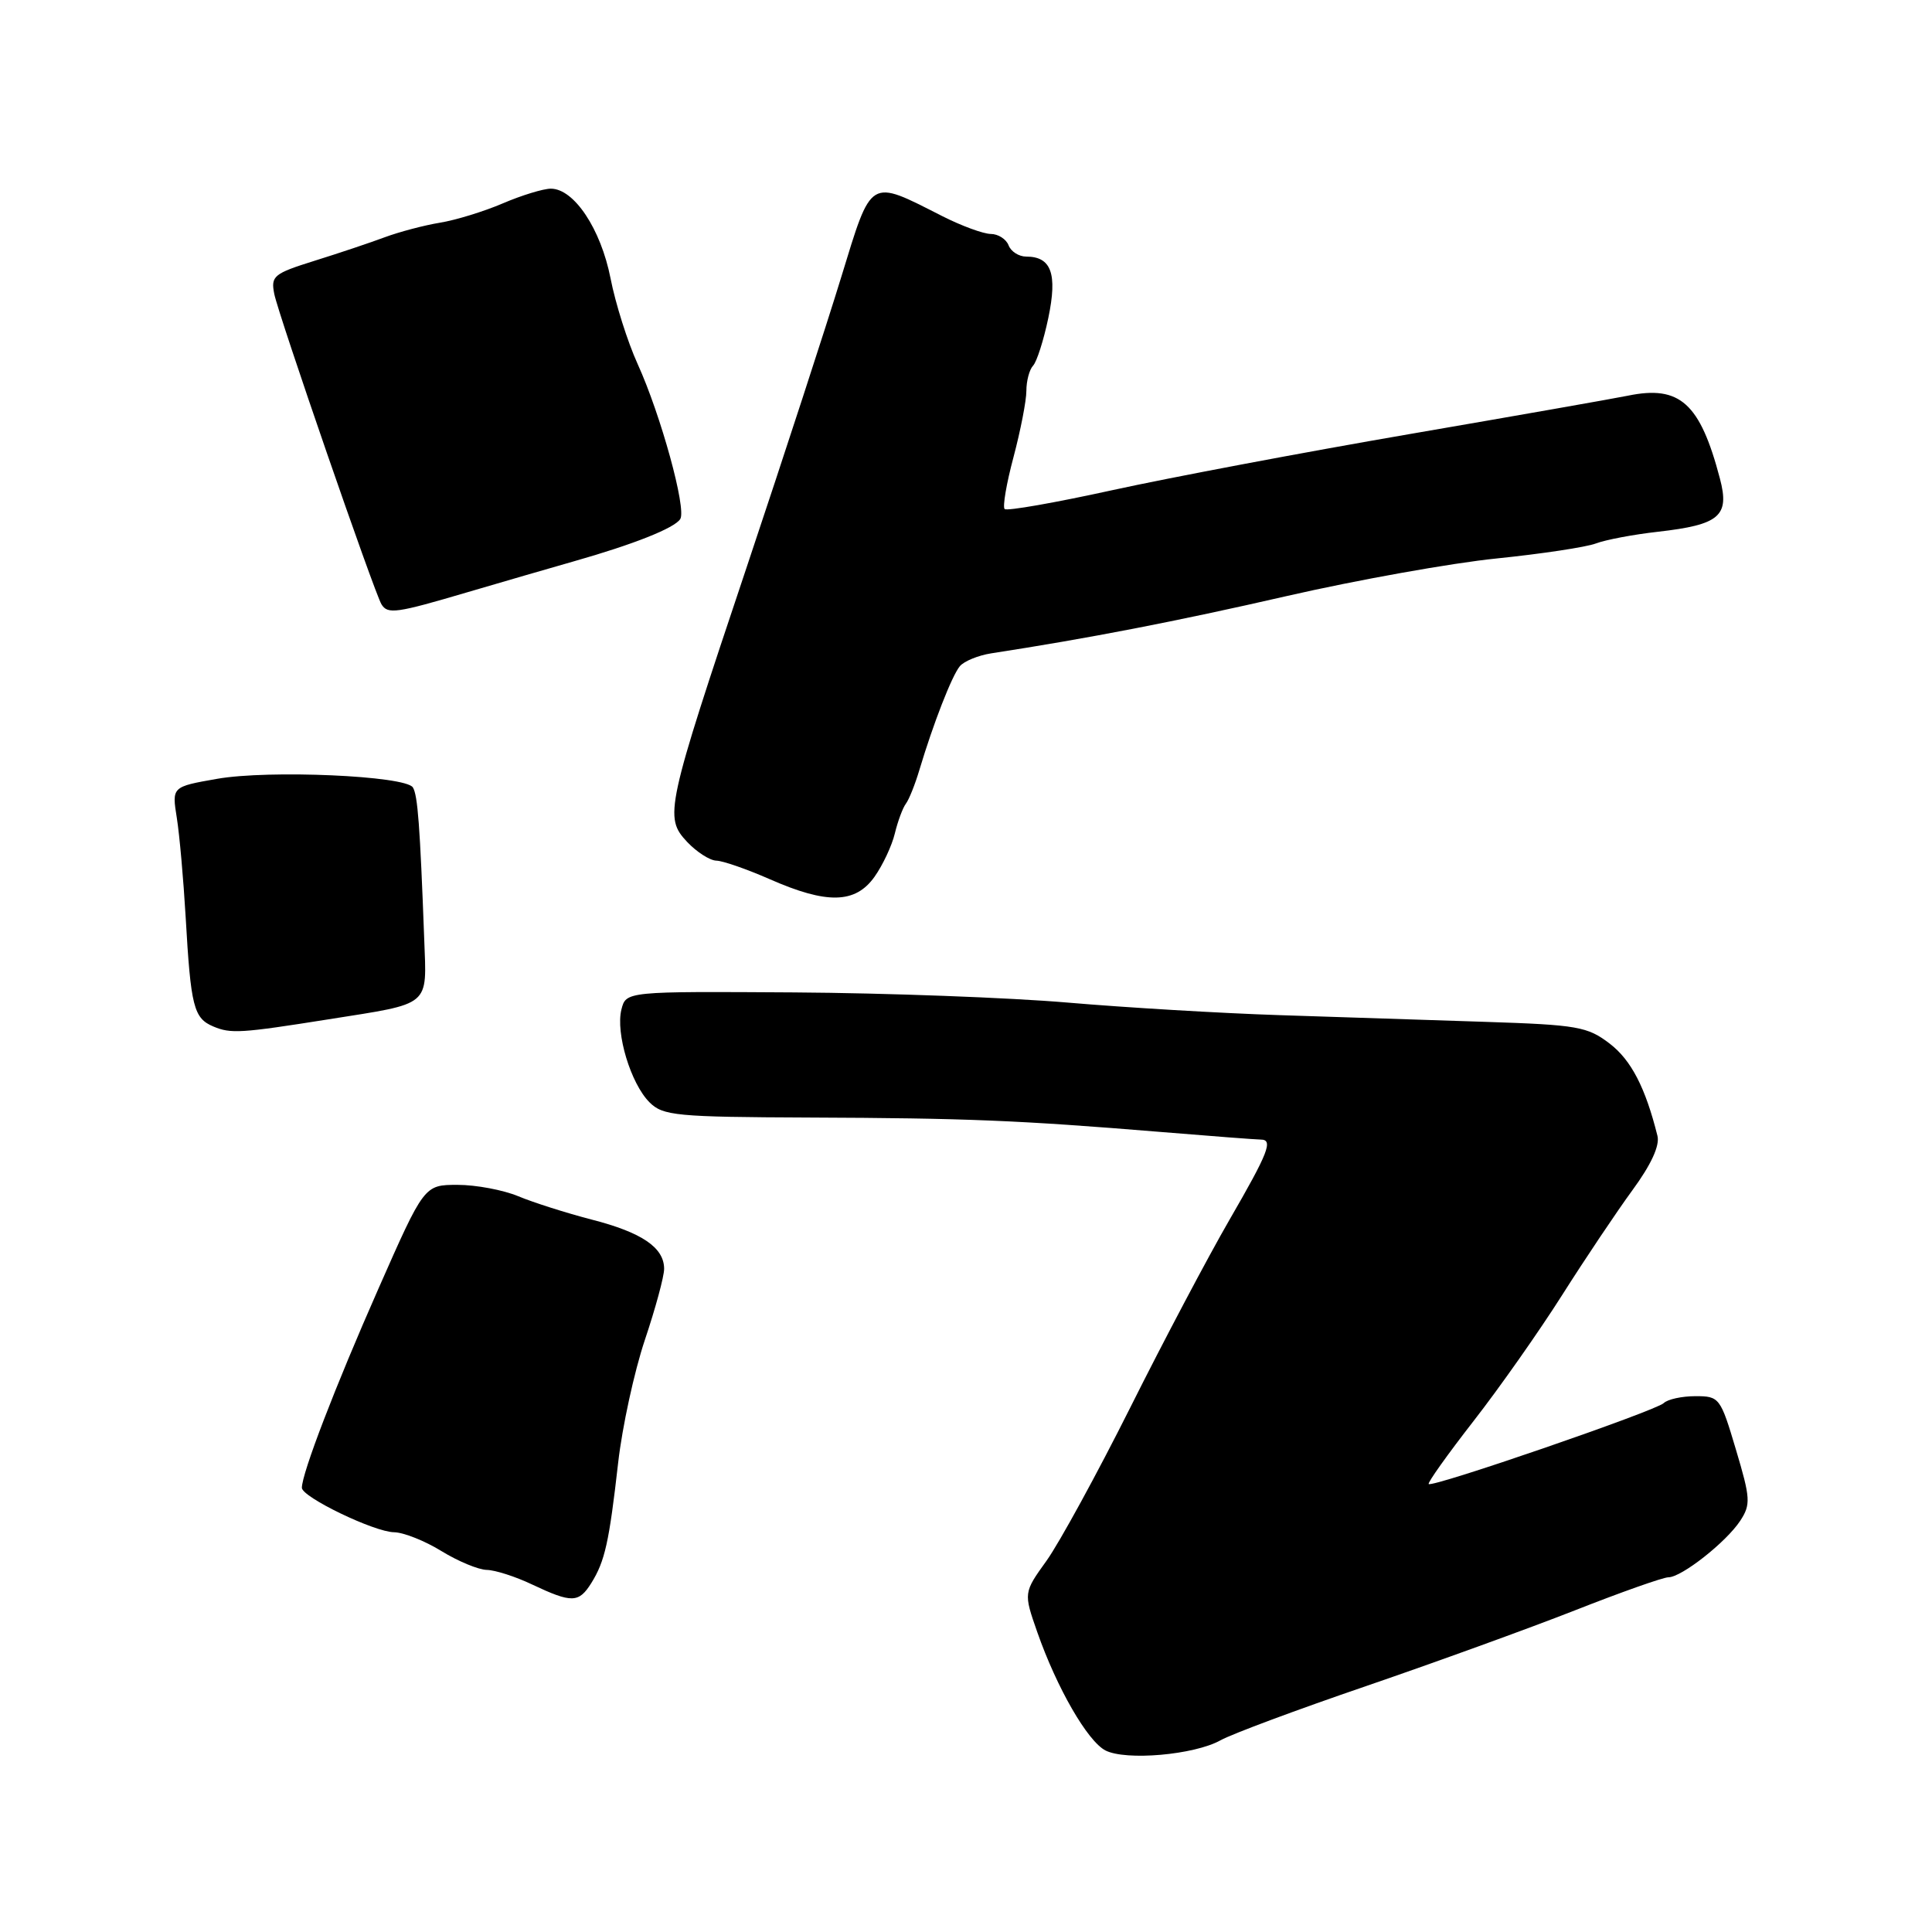 <?xml version="1.0" encoding="UTF-8" standalone="no"?>
<!DOCTYPE svg PUBLIC "-//W3C//DTD SVG 1.1//EN" "http://www.w3.org/Graphics/SVG/1.1/DTD/svg11.dtd" >
<svg xmlns="http://www.w3.org/2000/svg" xmlns:xlink="http://www.w3.org/1999/xlink" version="1.1" viewBox="0 0 256 256">
 <g >
 <path fill="currentColor"
d=" M 161.72 230.60 C 163.25 229.75 171.93 226.52 181.00 223.42 C 190.07 220.31 202.52 215.80 208.66 213.39 C 214.80 210.97 220.38 209.00 221.07 209.00 C 222.81 209.00 228.73 204.34 230.59 201.51 C 232.00 199.35 231.95 198.54 230.02 192.08 C 227.97 185.19 227.83 185.00 224.66 185.00 C 222.87 185.00 220.97 185.41 220.45 185.92 C 219.38 186.95 189.80 197.14 189.31 196.64 C 189.14 196.47 191.81 192.72 195.25 188.30 C 198.69 183.89 203.97 176.37 207.00 171.59 C 210.03 166.81 214.22 160.56 216.31 157.70 C 218.78 154.33 219.95 151.80 219.62 150.50 C 218.03 144.12 216.14 140.47 213.30 138.29 C 210.35 136.03 209.04 135.80 196.80 135.40 C 189.48 135.17 177.20 134.76 169.50 134.51 C 161.80 134.26 149.20 133.51 141.50 132.85 C 133.80 132.19 117.48 131.58 105.22 131.50 C 82.95 131.36 82.95 131.36 82.34 133.77 C 81.56 136.90 83.58 143.58 86.06 146.06 C 87.84 147.84 89.58 148.01 107.25 148.08 C 128.07 148.16 134.92 148.44 153.80 149.99 C 160.57 150.55 166.53 151.00 167.05 151.00 C 168.75 151.00 168.08 152.70 162.89 161.67 C 160.08 166.53 154.17 177.70 149.77 186.50 C 145.36 195.30 140.37 204.42 138.69 206.78 C 135.62 211.05 135.62 211.05 137.45 216.28 C 140.04 223.67 144.10 230.71 146.47 231.94 C 149.17 233.33 158.24 232.54 161.72 230.60 Z  M 78.36 209.75 C 80.15 206.87 80.71 204.39 81.91 193.81 C 82.45 189.06 84.04 181.76 85.44 177.57 C 86.85 173.38 88.00 169.14 88.00 168.13 C 88.00 165.31 85.06 163.31 78.40 161.60 C 75.04 160.73 70.67 159.34 68.68 158.51 C 66.69 157.68 63.07 157.00 60.64 157.00 C 56.21 157.00 56.21 157.00 50.12 170.81 C 44.43 183.70 40.00 195.22 40.00 197.14 C 40.00 198.37 49.59 203.00 52.22 203.03 C 53.47 203.05 56.30 204.17 58.50 205.53 C 60.70 206.88 63.40 208.00 64.50 208.02 C 65.60 208.04 68.30 208.90 70.50 209.95 C 75.78 212.44 76.69 212.42 78.36 209.75 Z  M 43.50 135.07 C 57.25 132.89 56.54 133.49 56.21 124.41 C 55.65 109.34 55.35 105.38 54.71 104.34 C 53.75 102.79 35.63 101.99 28.76 103.20 C 22.77 104.25 22.77 104.25 23.43 108.38 C 23.79 110.64 24.31 116.55 24.60 121.50 C 25.28 133.42 25.66 134.92 28.28 136.02 C 30.59 136.99 31.90 136.91 43.50 135.07 Z  M 115.87 116.19 C 116.97 114.64 118.18 112.06 118.57 110.44 C 118.96 108.82 119.62 107.05 120.03 106.50 C 120.45 105.95 121.26 103.92 121.83 102.00 C 123.66 95.89 126.12 89.56 127.18 88.28 C 127.74 87.61 129.62 86.84 131.35 86.57 C 144.15 84.60 155.85 82.34 170.50 78.98 C 179.85 76.84 192.37 74.60 198.31 74.00 C 204.26 73.39 210.18 72.50 211.47 72.01 C 212.76 71.52 216.46 70.82 219.69 70.46 C 227.86 69.53 229.21 68.38 227.90 63.42 C 225.27 53.42 222.60 51.01 215.71 52.43 C 213.95 52.79 200.95 55.08 186.82 57.51 C 172.70 59.94 154.96 63.29 147.39 64.95 C 139.83 66.61 133.41 67.74 133.12 67.45 C 132.83 67.17 133.36 64.06 134.30 60.55 C 135.23 57.04 136.00 53.10 136.00 51.79 C 136.00 50.47 136.40 48.97 136.89 48.45 C 137.38 47.93 138.29 45.08 138.91 42.12 C 140.13 36.28 139.31 34.00 135.98 34.00 C 135.01 34.00 133.95 33.33 133.64 32.50 C 133.32 31.68 132.26 31.00 131.28 31.00 C 130.30 30.99 127.40 29.93 124.84 28.63 C 115.09 23.68 115.55 23.41 111.46 36.74 C 109.48 43.21 103.87 60.42 98.99 75.00 C 88.22 107.16 87.98 108.28 91.05 111.56 C 92.32 112.90 94.06 114.02 94.92 114.04 C 95.79 114.06 98.97 115.17 102.00 116.50 C 109.57 119.83 113.33 119.75 115.87 116.19 Z  M 61.95 78.47 C 66.65 77.09 72.97 75.25 76.00 74.39 C 83.96 72.13 89.40 69.97 90.14 68.77 C 90.98 67.41 87.57 55.01 84.49 48.23 C 83.17 45.33 81.55 40.22 80.90 36.88 C 79.61 30.33 76.06 25.00 72.99 25.00 C 71.99 25.00 69.12 25.88 66.62 26.95 C 64.13 28.02 60.38 29.17 58.29 29.51 C 56.21 29.85 52.92 30.72 51.00 31.43 C 49.08 32.15 44.87 33.56 41.66 34.56 C 36.27 36.25 35.87 36.57 36.34 38.94 C 36.89 41.73 49.62 78.58 50.55 80.08 C 51.38 81.42 52.50 81.26 61.95 78.47 Z "/>
</g>
</svg>